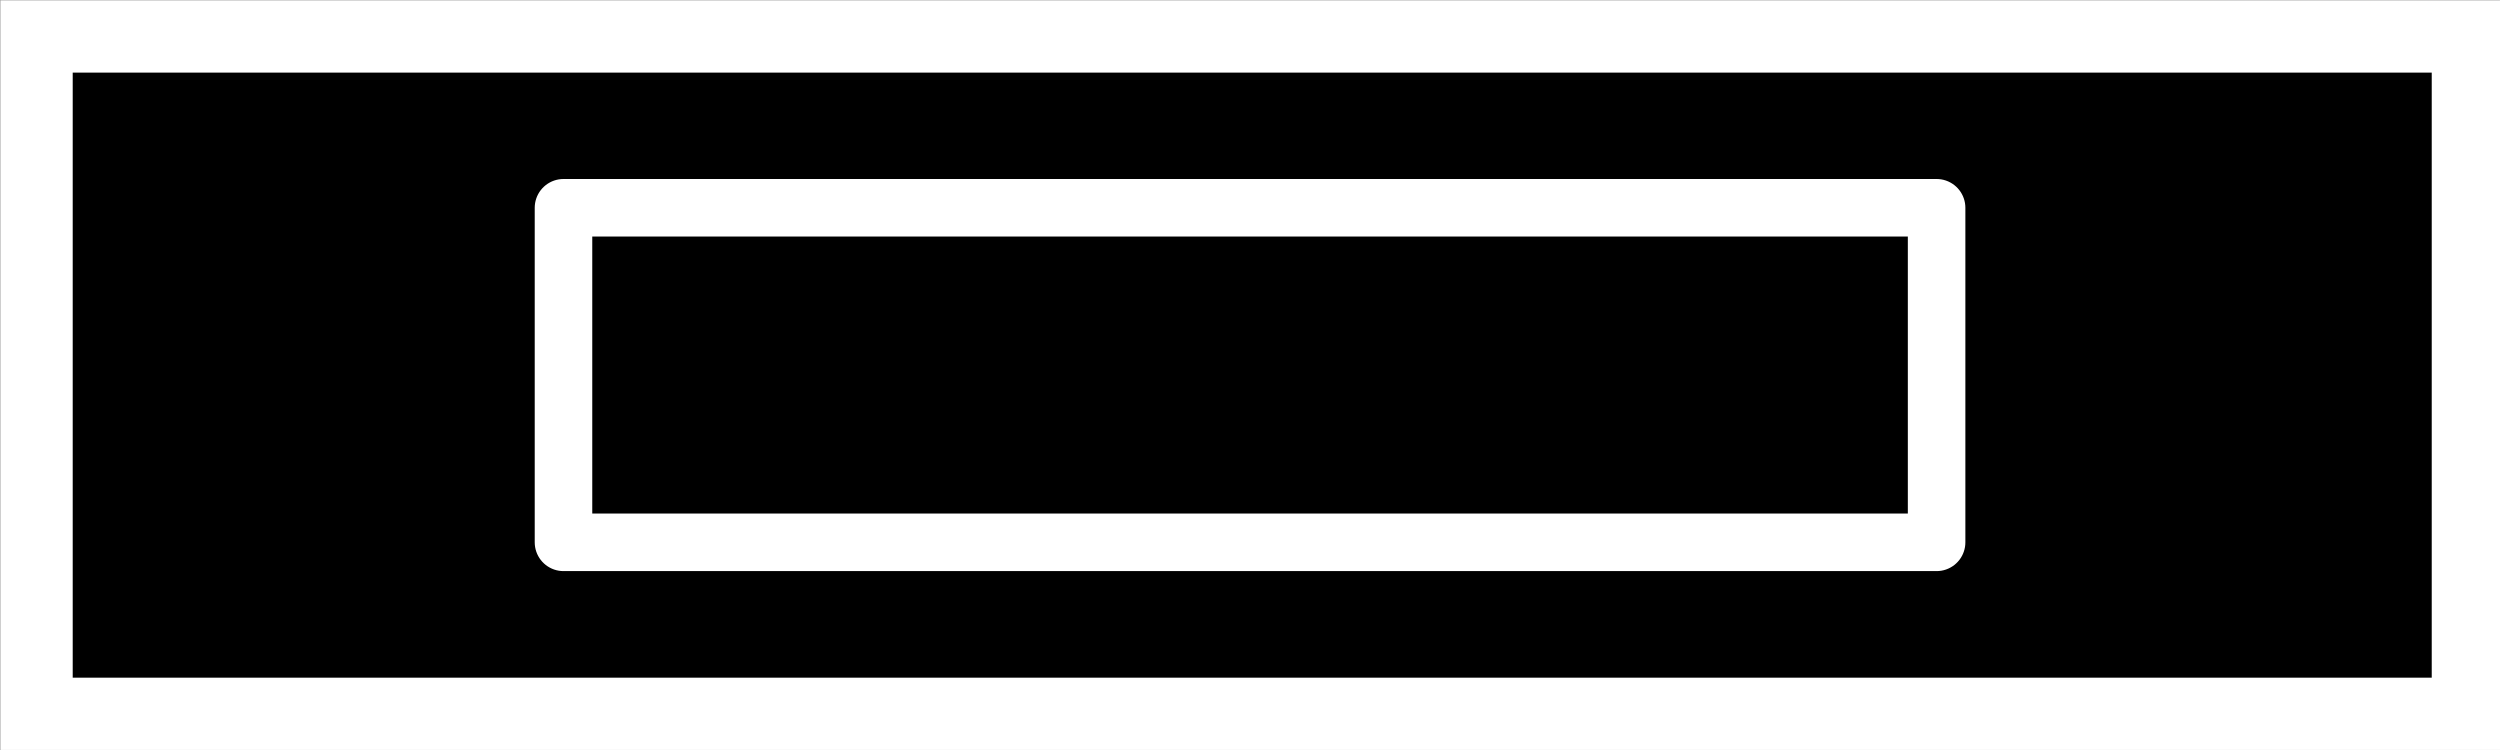 <?xml version="1.0" encoding="UTF-8" standalone="no"?>
<!-- Created with Inkscape (http://www.inkscape.org/) -->

<svg
   xmlns:dc="http://purl.org/dc/elements/1.1/"
   xmlns:cc="http://creativecommons.org/ns#"
   xmlns:rdf="http://www.w3.org/1999/02/22-rdf-syntax-ns#"
   xmlns:svg="http://www.w3.org/2000/svg"
   xmlns="http://www.w3.org/2000/svg"
   xmlns:sodipodi="http://sodipodi.sourceforge.net/DTD/sodipodi-0.dtd"
   xmlns:inkscape="http://www.inkscape.org/namespaces/inkscape"
   width="100"
   height="30"
   viewBox="0 0 26.458 7.938"
   version="1.1"
   id="svg8"
   inkscape:version="0.92.3 (2405546, 2018-03-11)"
   sodipodi:docname="remove.svg"
   inkscape:export-filename="F:\karaoke\buttons\remove.png"
   inkscape:export-xdpi="94.529999"
   inkscape:export-ydpi="94.529999">
  <rect x="0" y="0" width="26.458" height="7.938" fill="#808080" stroke="none"/>
  <defs
     id="defs2" />
  <sodipodi:namedview
     id="base"
     pagecolor="#ffffff"
     bordercolor="#666666"
     borderopacity="1.0"
     inkscape:pageopacity="0.0"
     inkscape:pageshadow="2"
     inkscape:zoom="3.959798"
     inkscape:cx="1.7579225"
     inkscape:cy="-14.944361"
     inkscape:document-units="px"
     inkscape:current-layer="layer1"
     showgrid="false"
     units="px"
     inkscape:window-width="1920"
     inkscape:window-height="1017"
     inkscape:window-x="-8"
     inkscape:window-y="-8"
     inkscape:window-maximized="1"
     inkscape:snap-intersection-paths="false"
     inkscape:snap-page="true"
     inkscape:pagecheckerboard="true"
     borderlayer="true"
     inkscape:snap-object-midpoints="true"
     fit-margin-top="-0.2"
     fit-margin-left="0"
     fit-margin-right="0"
     fit-margin-bottom="0"
     inkscape:snap-others="true"
     inkscape:snap-global="true"
     inkscape:snap-bbox="true"
     inkscape:snap-nodes="true"
     inkscape:object-nodes="false"
     inkscape:bbox-nodes="true" />
  <g
     inkscape:label="Layer 1"
     inkscape:groupmode="layer"
     id="layer1"
     transform="translate(0.082,-289.144)">
    <path
       style="fill:#000000;fill-opacity:1;stroke:#ffffff;stroke-width:0.765;stroke-linecap:butt;stroke-linejoin:miter;stroke-miterlimit:4;stroke-dasharray:none;stroke-opacity:1"
       d="M 0.304,289.53 H 26.037 v 7.169 H 0.304 Z"
       id="path4536"
       inkscape:connector-curvature="0" />
    <rect
       style="fill:none;fill-opacity:1;stroke:#ffffff;stroke-width:0.609;stroke-linejoin:round;stroke-miterlimit:4;stroke-dasharray:none;stroke-opacity:1"
       id="rect5169"
       width="14.533"
       height="3.541"
       x="5.881"
       y="291.343" />
  </g>
</svg>
